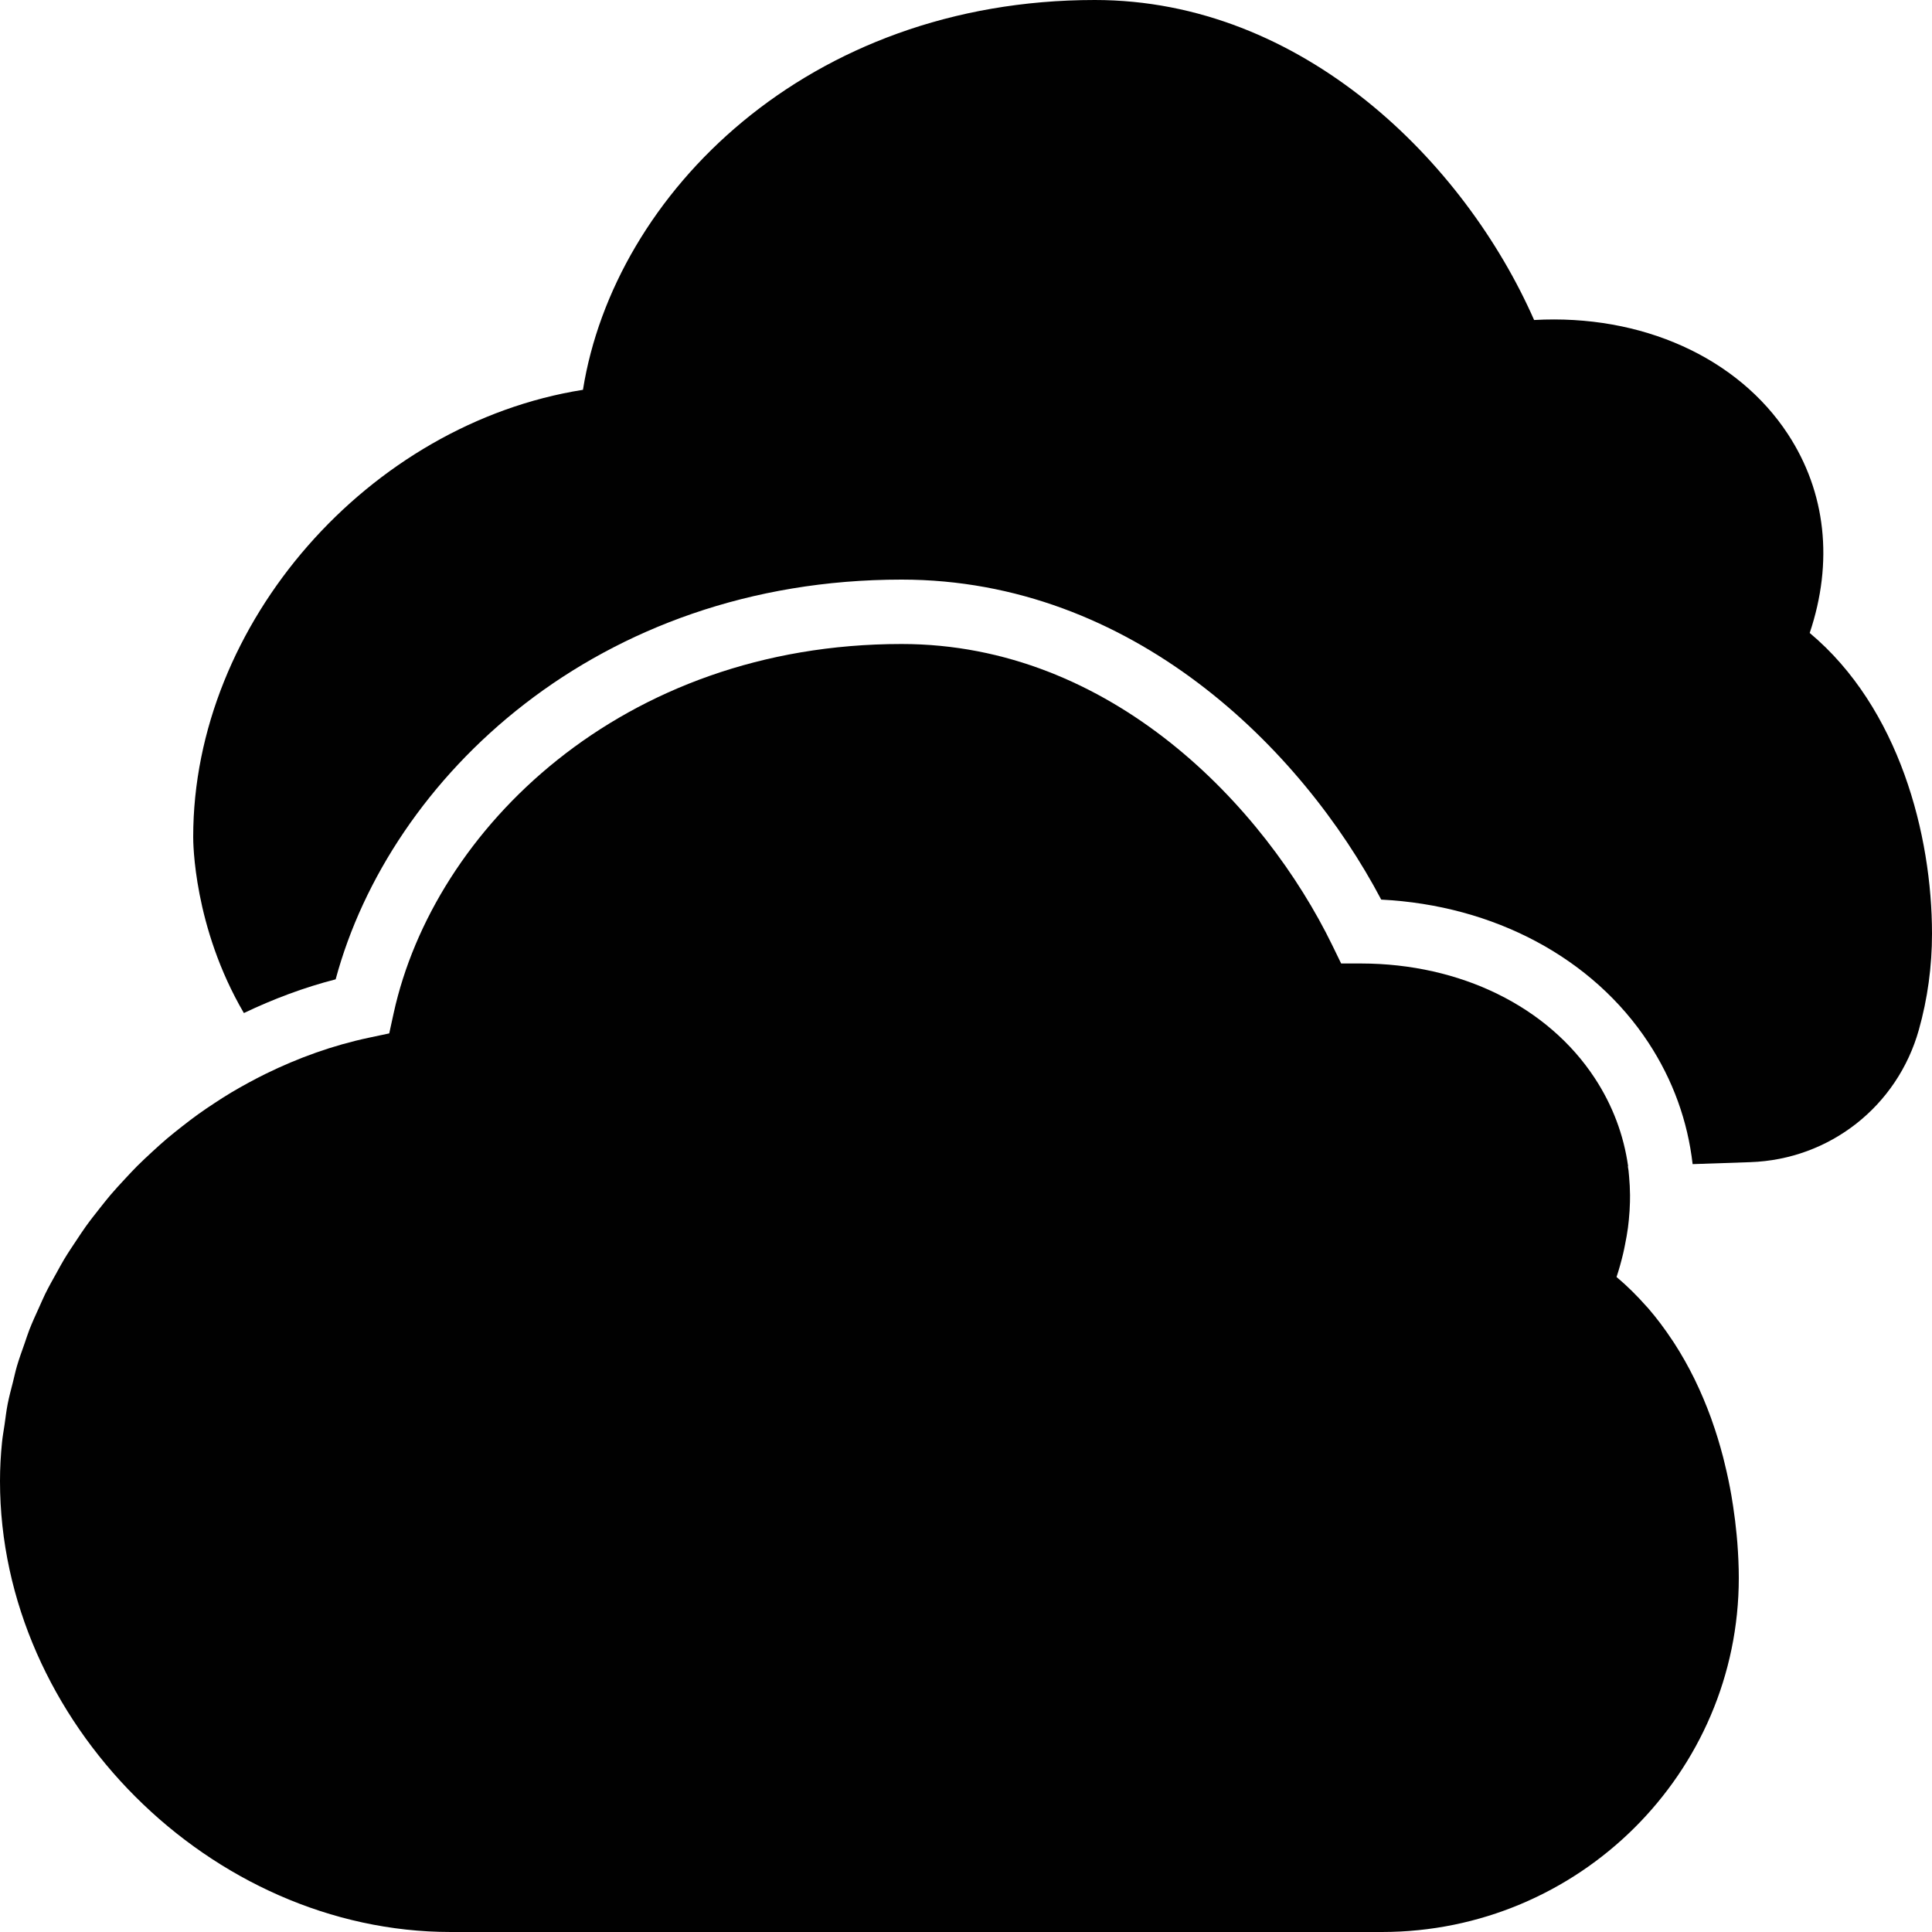 <?xml version="1.0" encoding="utf-8"?>
<!-- Generator: Adobe Illustrator 17.0.0, SVG Export Plug-In . SVG Version: 6.00 Build 0)  -->
<!DOCTYPE svg PUBLIC "-//W3C//DTD SVG 1.1//EN" "http://www.w3.org/Graphics/SVG/1.1/DTD/svg11.dtd">
<svg version="1.1" id="Layer_2" xmlns="http://www.w3.org/2000/svg" xmlns:xlink="http://www.w3.org/1999/xlink" x="0px" y="0px"
	 width="60px" height="60px" viewBox="0 0 60 60" enable-background="new 0 0 60 60" xml:space="preserve">
<g>
	<path fill="#010101" d="M56.202,19.657c0.74-2.2,0.507-4.37-0.679-6.178c-1.557-2.375-4.536-3.728-7.88-3.541
		C45.481,5.025,40.448,0,34,0c-8.923,0-14.925,6.022-15.896,12.106C11.464,13.158,6,19.34,6,25.991
		c-0.001,0.14,0.005,2.79,1.574,5.47c0.913-0.435,1.863-0.794,2.85-1.047C12.112,24.146,18.548,18,28,18
		c7.156,0,12.414,5.232,14.895,9.938c3.502,0.177,6.573,1.811,8.3,4.445c0.764,1.165,1.218,2.438,1.371,3.77
		c0.643-0.021,1.245-0.042,1.789-0.061c2.466-0.083,4.57-1.735,5.237-4.111C59.863,31.017,60,30.014,60,29
		C60,25.938,58.987,21.988,56.202,19.657z"/>
	<path fill="#010101" d="M53.932,47.656c-0.027-0.29-0.064-0.585-0.109-0.882c-0.017-0.111-0.034-0.222-0.054-0.337
		c-0.057-0.327-0.126-0.655-0.207-0.983c-0.017-0.07-0.032-0.139-0.051-0.209c-0.101-0.385-0.217-0.769-0.353-1.148
		c-0.008-0.021-0.015-0.043-0.022-0.064c-0.146-0.399-0.311-0.793-0.498-1.178c-0.007-0.014-0.014-0.028-0.021-0.043
		c-0.187-0.379-0.395-0.748-0.625-1.104c-0.019-0.029-0.04-0.059-0.059-0.088c-0.231-0.349-0.482-0.686-0.757-1.003
		c-0.015-0.018-0.033-0.033-0.048-0.051c-0.285-0.322-0.591-0.628-0.925-0.908c0.081-0.243,0.147-0.484,0.205-0.726
		c0.022-0.09,0.039-0.18,0.057-0.27c0.036-0.179,0.069-0.358,0.093-0.536c0.011-0.081,0.019-0.161,0.027-0.241
		c0.019-0.188,0.031-0.375,0.035-0.561c0.002-0.07,0.002-0.141,0.002-0.21c-0.001-0.193-0.012-0.386-0.029-0.576
		c-0.006-0.063-0.011-0.126-0.018-0.189c-0.005-0.043-0.015-0.085-0.021-0.128c0.003,0,0.006,0,0.009,0
		c-0.136-0.97-0.481-1.893-1.037-2.74c-1.458-2.224-4.169-3.554-7.251-3.559l-0.625-0.001l-0.273-0.562
		C39.274,25.041,34.512,20,28,20c-8.707,0-14.525,5.767-15.774,11.462l-0.138,0.631l-0.632,0.134
		c-1.118,0.237-2.19,0.624-3.204,1.121C8.075,33.435,7.9,33.526,7.727,33.62c-0.186,0.101-0.369,0.204-0.55,0.312
		c-0.174,0.104-0.345,0.214-0.515,0.326c-0.172,0.113-0.343,0.228-0.51,0.348c-0.167,0.12-0.33,0.245-0.492,0.372
		c-0.162,0.128-0.324,0.255-0.482,0.389c-0.153,0.13-0.301,0.265-0.449,0.401c-0.156,0.144-0.312,0.288-0.462,0.438
		c-0.135,0.135-0.265,0.276-0.395,0.416c-0.151,0.163-0.302,0.325-0.445,0.494c-0.116,0.136-0.226,0.278-0.337,0.418
		c-0.145,0.183-0.29,0.366-0.425,0.555c-0.097,0.134-0.186,0.273-0.278,0.41c-0.136,0.204-0.273,0.407-0.399,0.617
		c-0.079,0.131-0.15,0.267-0.225,0.401c-0.124,0.221-0.248,0.442-0.36,0.669c-0.065,0.133-0.122,0.269-0.183,0.403
		c-0.106,0.233-0.214,0.467-0.307,0.705c-0.054,0.14-0.099,0.282-0.148,0.424c-0.084,0.237-0.17,0.474-0.241,0.715
		c-0.047,0.161-0.081,0.326-0.122,0.488c-0.057,0.225-0.118,0.449-0.163,0.677c-0.042,0.212-0.066,0.428-0.097,0.643
		c-0.026,0.183-0.061,0.364-0.079,0.547C0.022,45.19,0,45.594,0,46c0,7.458,6.542,14,14,14h28.914C49.027,60,54,55.065,54,49
		c0-0.351-0.017-0.716-0.045-1.086C53.949,47.832,53.94,47.743,53.932,47.656z"/>
</g>
</svg>
